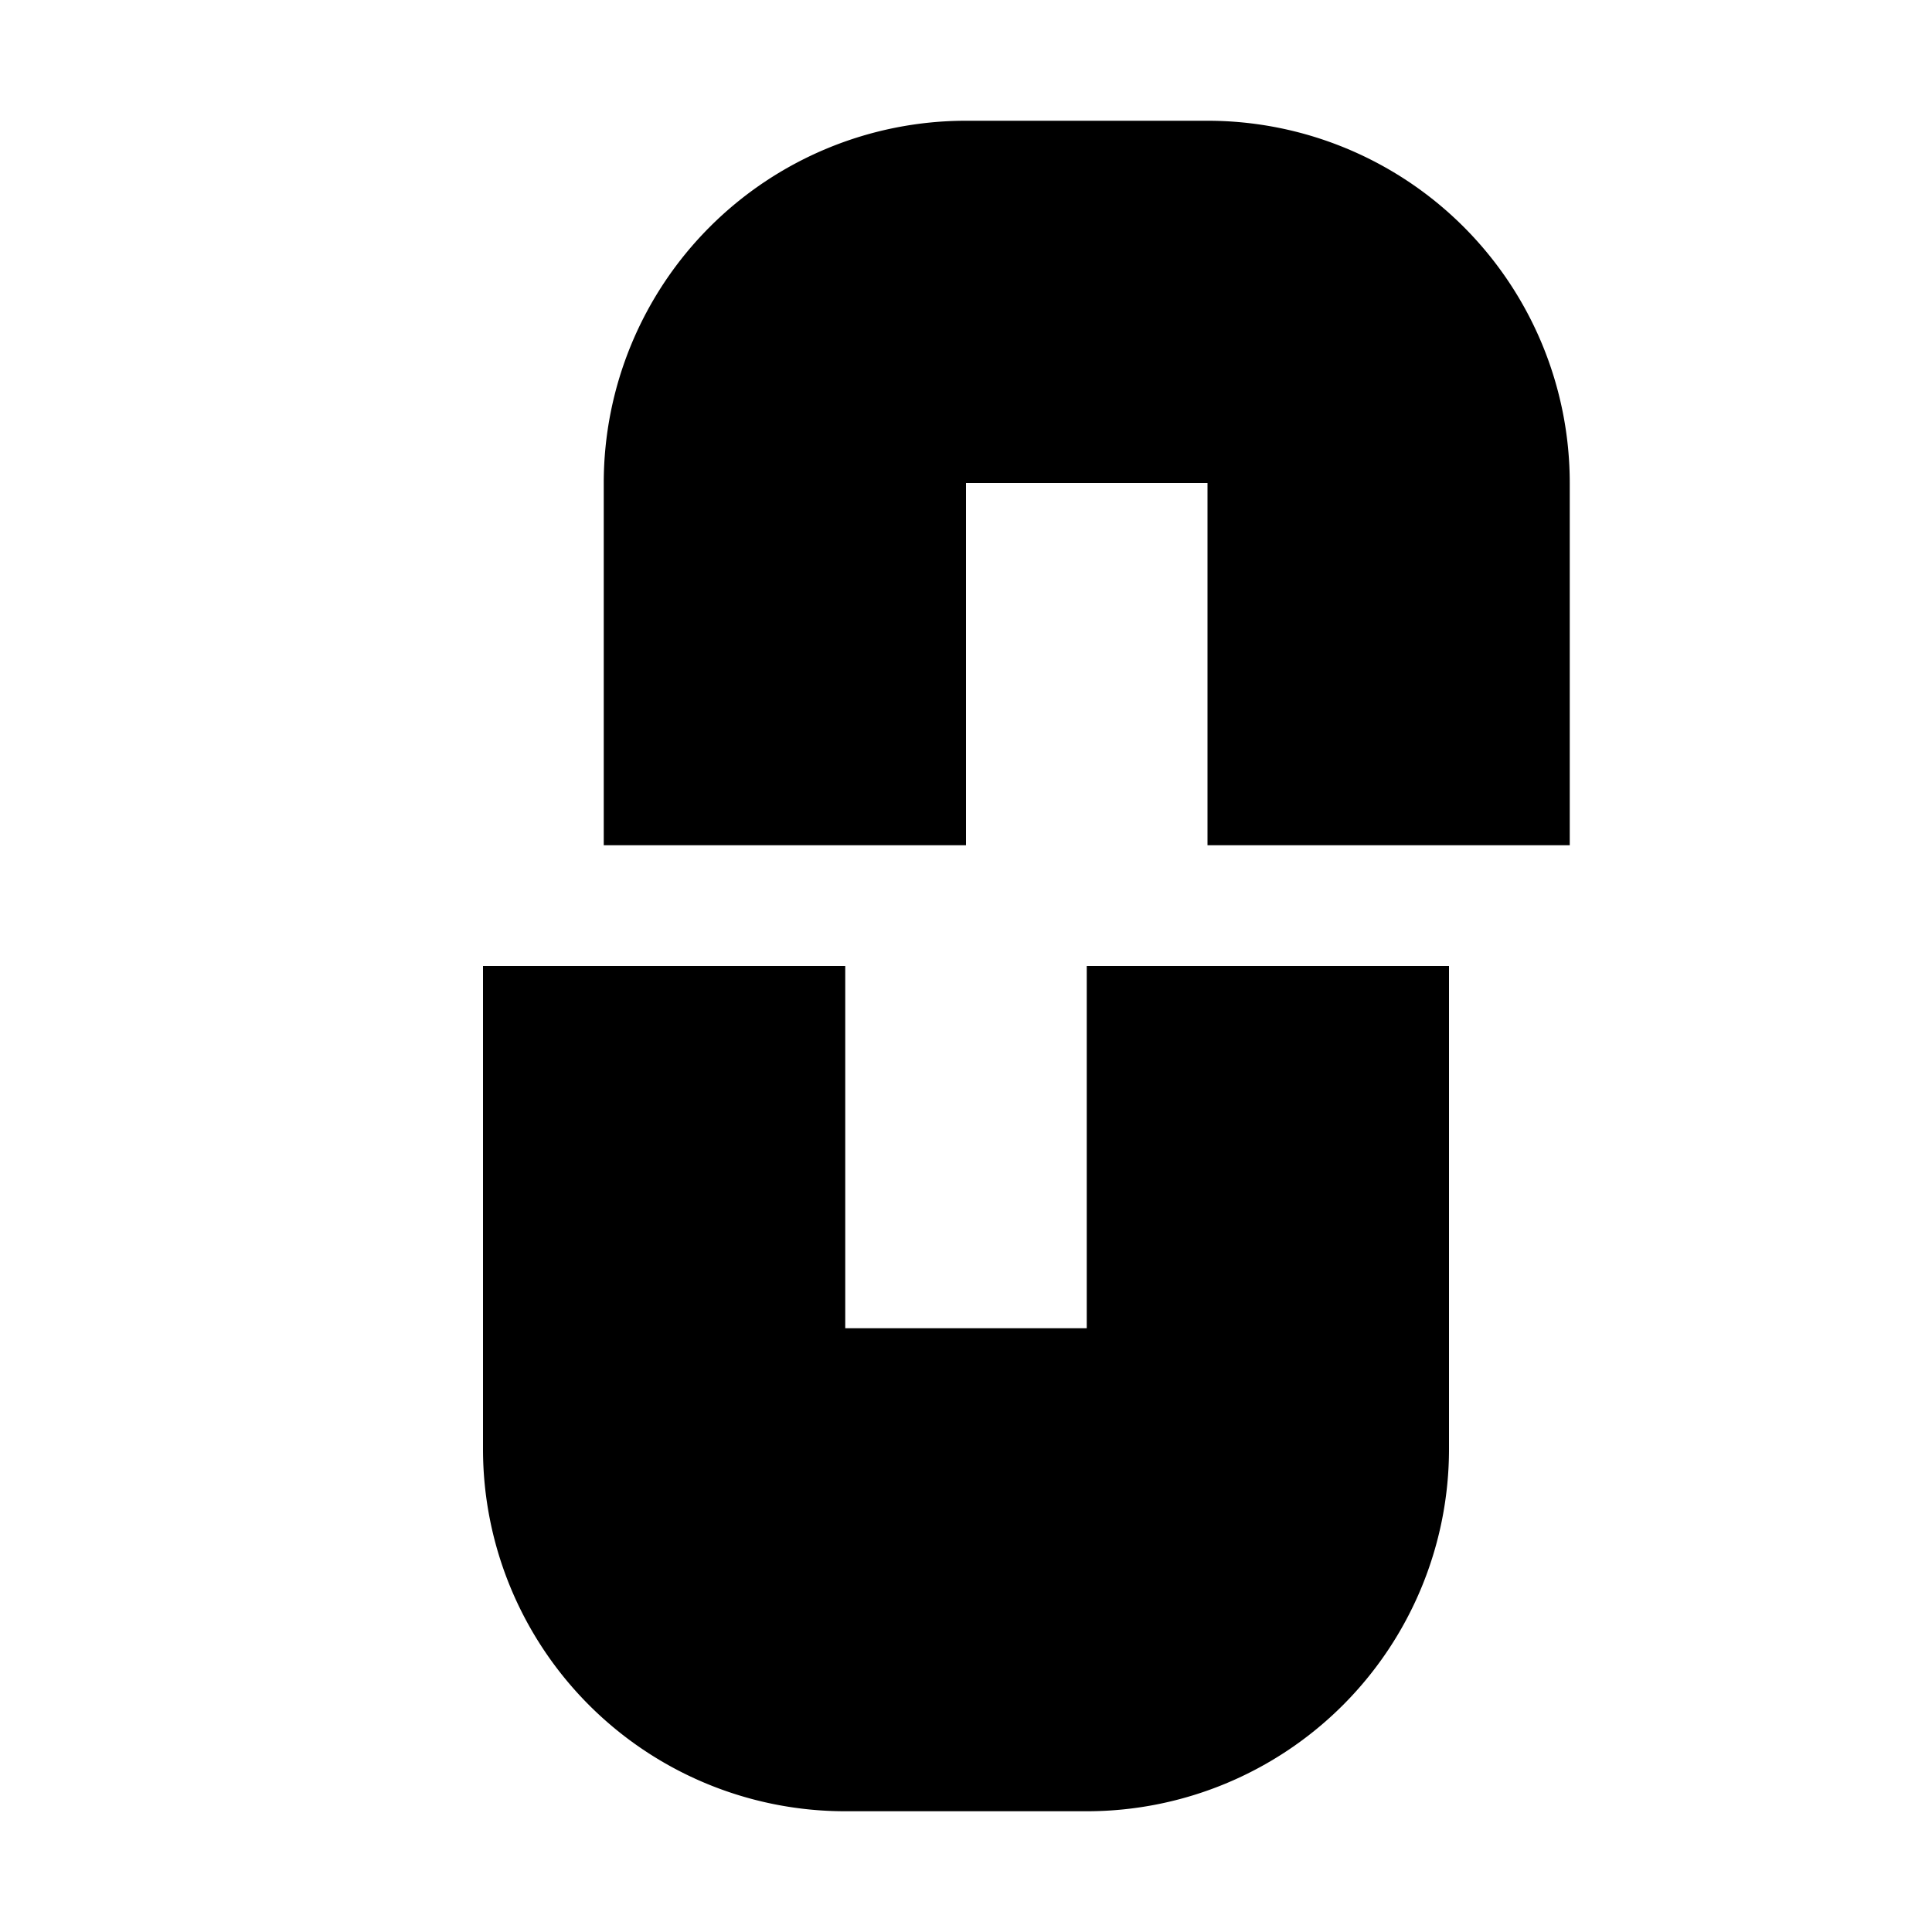    <svg xmlns="http://www.w3.org/2000/svg" viewBox="0 0 24 24">
        <path d="M12 1.5a4.5 4.5 0 0 0-4.5 4.5v4.5h4.5V6h3v4.5h4.5V6A4.5 4.5 0 0 0 15 1.5h-3ZM6 12v6a4.5 4.5 0 0 0 4.5 4.5h3a4.5 4.5 0 0 0 4.5-4.5v-6h-4.5v4.5h-3V12H6Z"/>
      </svg>